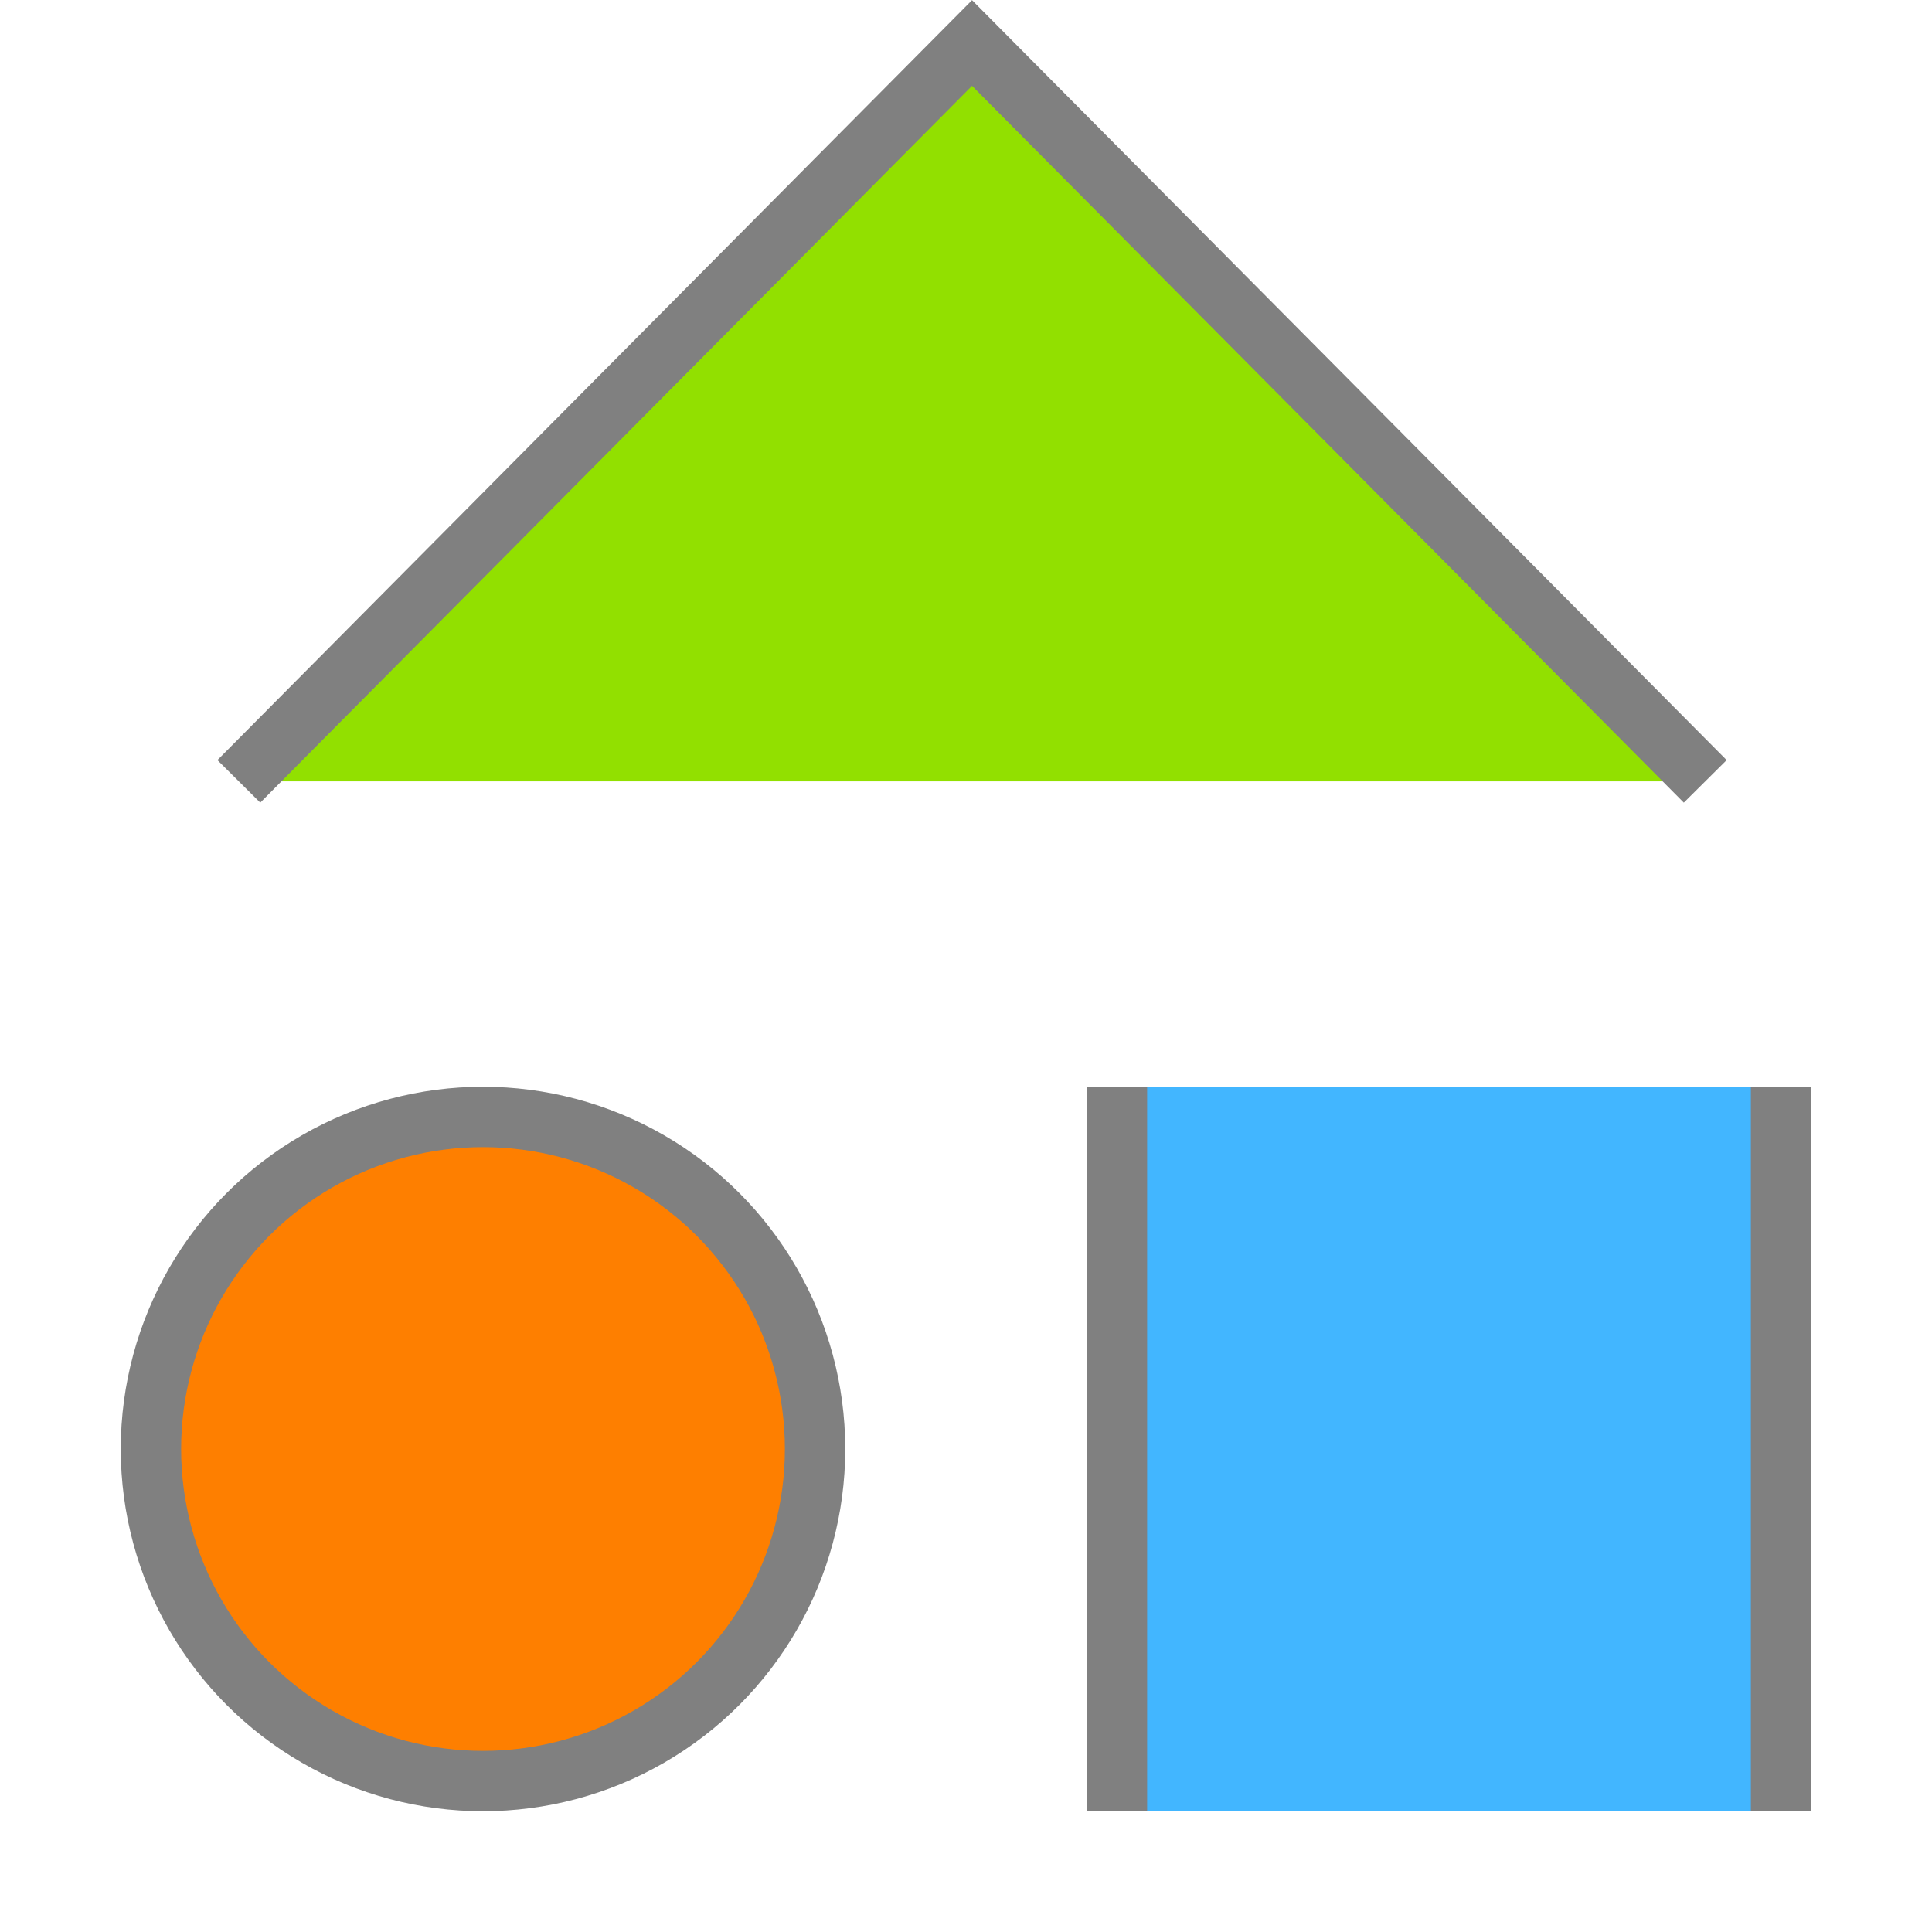<?xml version="1.0" encoding="UTF-8" standalone="no"?>
<svg
   version="1.1"
   id="svg2985"
   height="16"
   width="16"
   xmlns="http://www.w3.org/2000/svg"
   xmlns:svg="http://www.w3.org/2000/svg"
   xmlns:rdf="http://www.w3.org/1999/02/22-rdf-syntax-ns#"
   xmlns:cc="http://creativecommons.org/ns#"
   xmlns:dc="http://purl.org/dc/elements/1.1/">
  <defs
     id="defs2987">
    <linearGradient
       id="linearGradient5090">
      <stop
         style="stop-color:#435800;stop-opacity:1;"
         offset="0"
         id="stop5088" />
    </linearGradient>
    <linearGradient
       id="linearGradient6402">
      <stop
         id="stop6404"
         offset="0"
         style="stop-color:#000000;stop-opacity:1;" />
      <stop
         id="stop6406"
         offset="1"
         style="stop-color:#000000;stop-opacity:0;" />
    </linearGradient>
    <linearGradient
       id="linearGradient3816">
      <stop
         id="stop3818"
         offset="0"
         style="stop-color:#ffa576;stop-opacity:1;" />
      <stop
         style="stop-color:#f45400;stop-opacity:1;"
         offset="1"
         id="stop3782" />
    </linearGradient>
  </defs>
  <g
     id="layer1"
     style="display:inline"
     transform="translate(-75,-69)">
    <rect
       transform="scale(1,-1)"
       y="-85"
       x="75"
       height="16"
       width="16"
       id="rect6561-8-1-9-9-5-5-9-9-1-3-94-1-6-6-4-5-4-9-0-8"
       style="display:inline;opacity:0.99;fill:none;stroke:none" />
    <path
       d="M 84.001,78 V 84 H 90 V 78"
       style="display:inline;fill:#42b6ff;fill-opacity:1;stroke:none;stroke-width:0.5;stroke-linecap:round;stroke-miterlimit:3"
       id="path1-2-7-2-7" />
    <path
       id="rect1-5-6-1-6-3-9"
       style="display:inline;fill:none;stroke:#808080;stroke-width:0.5;stroke-linecap:square;stroke-miterlimit:3;stroke-opacity:1"
       d="M 84.25,78.25 V 83.751 M 89.75,83.751 V 78.25" />
    <ellipse
       style="display:inline;fill:#fe7f00;fill-opacity:1;stroke:#808080;stroke-width:0.5;stroke-linecap:butt;stroke-miterlimit:3;stroke-dasharray:none;stroke-opacity:1"
       id="path8-1-3-3"
       cx="79"
       cy="81"
       rx="2.75"
       ry="2.75" />
    <path
       id="rect9-4-1"
       style="display:inline;fill:#92e000;fill-opacity:1;stroke:#808080;stroke-width:0.5;stroke-miterlimit:3;stroke-opacity:1"
       d="M 89.122,75.471 83.05,69.356 76.978,75.471" />
  </g>
</svg>
